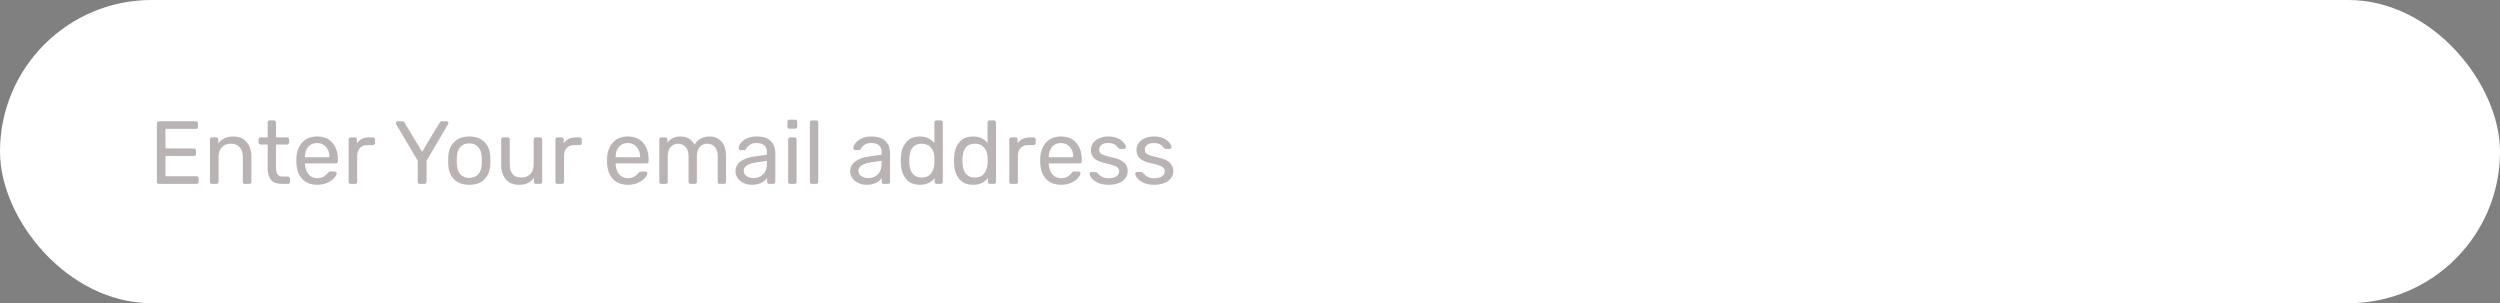 <svg width="503" height="61" viewBox="0 0 503 61" fill="none" xmlns="http://www.w3.org/2000/svg">
<rect x="0" y="0" width="503" height="61" fill="#808080" stroke="none"/>
<rect width="503" height="61" rx="30.5" fill="white"/>
<path opacity="0.3" d="M31.98 37C31.86 37 31.758 36.964 31.674 36.892C31.602 36.808 31.566 36.706 31.566 36.586V24.832C31.566 24.7 31.602 24.598 31.674 24.526C31.758 24.442 31.86 24.4 31.98 24.4H39.414C39.534 24.4 39.63 24.442 39.702 24.526C39.786 24.598 39.828 24.7 39.828 24.832V25.516C39.828 25.636 39.792 25.738 39.72 25.822C39.648 25.894 39.546 25.93 39.414 25.93H33.294V29.872H39.018C39.138 29.872 39.234 29.914 39.306 29.998C39.39 30.07 39.432 30.172 39.432 30.304V30.97C39.432 31.09 39.39 31.192 39.306 31.276C39.234 31.348 39.138 31.384 39.018 31.384H33.294V35.47H39.558C39.69 35.47 39.792 35.506 39.864 35.578C39.936 35.65 39.972 35.752 39.972 35.884V36.586C39.972 36.706 39.93 36.808 39.846 36.892C39.774 36.964 39.678 37 39.558 37H31.98ZM42.662 37C42.542 37 42.44 36.964 42.356 36.892C42.284 36.808 42.248 36.706 42.248 36.586V28.054C42.248 27.934 42.284 27.838 42.356 27.766C42.44 27.682 42.542 27.64 42.662 27.64H43.508C43.628 27.64 43.724 27.682 43.796 27.766C43.88 27.838 43.922 27.934 43.922 28.054V28.846C44.27 28.402 44.678 28.06 45.146 27.82C45.626 27.58 46.22 27.46 46.928 27.46C48.08 27.46 48.974 27.832 49.61 28.576C50.258 29.308 50.582 30.286 50.582 31.51V36.586C50.582 36.706 50.54 36.808 50.456 36.892C50.384 36.964 50.288 37 50.168 37H49.268C49.148 37 49.046 36.964 48.962 36.892C48.89 36.808 48.854 36.706 48.854 36.586V31.6C48.854 30.748 48.644 30.088 48.224 29.62C47.816 29.152 47.222 28.918 46.442 28.918C45.686 28.918 45.086 29.158 44.642 29.638C44.198 30.106 43.976 30.76 43.976 31.6V36.586C43.976 36.706 43.934 36.808 43.85 36.892C43.778 36.964 43.682 37 43.562 37H42.662ZM56.695 37C54.799 37 53.851 35.944 53.851 33.832V29.08H52.447C52.327 29.08 52.225 29.044 52.141 28.972C52.069 28.888 52.033 28.786 52.033 28.666V28.054C52.033 27.934 52.069 27.838 52.141 27.766C52.225 27.682 52.327 27.64 52.447 27.64H53.851V24.634C53.851 24.514 53.887 24.418 53.959 24.346C54.043 24.262 54.145 24.22 54.265 24.22H55.111C55.231 24.22 55.327 24.262 55.399 24.346C55.483 24.418 55.525 24.514 55.525 24.634V27.64H57.757C57.877 27.64 57.973 27.682 58.045 27.766C58.129 27.838 58.171 27.934 58.171 28.054V28.666C58.171 28.786 58.129 28.888 58.045 28.972C57.973 29.044 57.877 29.08 57.757 29.08H55.525V33.706C55.525 34.306 55.627 34.762 55.831 35.074C56.035 35.374 56.371 35.524 56.839 35.524H57.937C58.057 35.524 58.153 35.566 58.225 35.65C58.309 35.722 58.351 35.818 58.351 35.938V36.586C58.351 36.706 58.309 36.808 58.225 36.892C58.153 36.964 58.057 37 57.937 37H56.695ZM63.816 37.18C62.58 37.18 61.59 36.802 60.846 36.046C60.114 35.278 59.712 34.234 59.64 32.914L59.622 32.302L59.64 31.708C59.724 30.412 60.132 29.38 60.864 28.612C61.608 27.844 62.586 27.46 63.798 27.46C65.13 27.46 66.162 27.886 66.894 28.738C67.626 29.578 67.992 30.718 67.992 32.158V32.464C67.992 32.584 67.95 32.686 67.866 32.77C67.794 32.842 67.698 32.878 67.578 32.878H61.35V33.04C61.386 33.82 61.62 34.486 62.052 35.038C62.496 35.578 63.078 35.848 63.798 35.848C64.35 35.848 64.8 35.74 65.148 35.524C65.508 35.296 65.772 35.062 65.94 34.822C66.048 34.678 66.126 34.594 66.174 34.57C66.234 34.534 66.336 34.516 66.48 34.516H67.362C67.47 34.516 67.56 34.546 67.632 34.606C67.704 34.666 67.74 34.75 67.74 34.858C67.74 35.122 67.572 35.44 67.236 35.812C66.912 36.184 66.45 36.508 65.85 36.784C65.262 37.048 64.584 37.18 63.816 37.18ZM66.282 31.636V31.582C66.282 30.754 66.054 30.082 65.598 29.566C65.154 29.038 64.554 28.774 63.798 28.774C63.042 28.774 62.442 29.038 61.998 29.566C61.566 30.082 61.35 30.754 61.35 31.582V31.636H66.282ZM70.558 37C70.439 37 70.337 36.964 70.252 36.892C70.18 36.808 70.144 36.706 70.144 36.586V28.072C70.144 27.952 70.18 27.85 70.252 27.766C70.337 27.682 70.439 27.64 70.558 27.64H71.386C71.507 27.64 71.609 27.682 71.692 27.766C71.776 27.85 71.819 27.952 71.819 28.072V28.864C72.311 28.048 73.15 27.64 74.338 27.64H75.04C75.16 27.64 75.257 27.682 75.329 27.766C75.412 27.838 75.454 27.934 75.454 28.054V28.792C75.454 28.912 75.412 29.008 75.329 29.08C75.257 29.152 75.16 29.188 75.04 29.188H73.96C73.312 29.188 72.802 29.38 72.43 29.764C72.058 30.136 71.873 30.646 71.873 31.294V36.586C71.873 36.706 71.831 36.808 71.746 36.892C71.662 36.964 71.561 37 71.441 37H70.558ZM84.459 37C84.339 37 84.237 36.964 84.153 36.892C84.081 36.808 84.045 36.706 84.045 36.586V32.338L79.707 24.994C79.707 24.97 79.701 24.934 79.689 24.886C79.665 24.838 79.653 24.796 79.653 24.76C79.653 24.664 79.689 24.58 79.761 24.508C79.833 24.436 79.917 24.4 80.013 24.4H80.949C81.153 24.4 81.309 24.502 81.417 24.706L84.927 30.538L88.437 24.706C88.569 24.502 88.731 24.4 88.923 24.4H89.841C89.949 24.4 90.039 24.436 90.111 24.508C90.183 24.58 90.219 24.664 90.219 24.76C90.219 24.82 90.195 24.898 90.147 24.994L85.827 32.338V36.586C85.827 36.706 85.785 36.808 85.701 36.892C85.617 36.964 85.515 37 85.395 37H84.459ZM94.422 37.18C93.102 37.18 92.076 36.808 91.344 36.064C90.624 35.32 90.24 34.33 90.192 33.094L90.174 32.32L90.192 31.546C90.24 30.322 90.63 29.338 91.362 28.594C92.094 27.838 93.114 27.46 94.422 27.46C95.73 27.46 96.75 27.838 97.482 28.594C98.214 29.338 98.604 30.322 98.652 31.546C98.664 31.678 98.67 31.936 98.67 32.32C98.67 32.704 98.664 32.962 98.652 33.094C98.604 34.33 98.214 35.32 97.482 36.064C96.762 36.808 95.742 37.18 94.422 37.18ZM94.422 35.794C95.178 35.794 95.772 35.554 96.204 35.074C96.648 34.594 96.888 33.904 96.924 33.004C96.936 32.884 96.942 32.656 96.942 32.32C96.942 31.984 96.936 31.756 96.924 31.636C96.888 30.736 96.648 30.046 96.204 29.566C95.772 29.086 95.178 28.846 94.422 28.846C93.666 28.846 93.066 29.086 92.622 29.566C92.178 30.046 91.944 30.736 91.92 31.636L91.902 32.32L91.92 33.004C91.944 33.904 92.178 34.594 92.622 35.074C93.066 35.554 93.666 35.794 94.422 35.794ZM104.416 37.18C103.276 37.18 102.394 36.814 101.77 36.082C101.146 35.338 100.834 34.354 100.834 33.13V28.054C100.834 27.934 100.87 27.838 100.942 27.766C101.026 27.682 101.128 27.64 101.248 27.64H102.148C102.268 27.64 102.364 27.682 102.436 27.766C102.52 27.838 102.562 27.934 102.562 28.054V33.04C102.562 34.828 103.342 35.722 104.902 35.722C105.658 35.722 106.258 35.488 106.702 35.02C107.146 34.54 107.368 33.88 107.368 33.04V28.054C107.368 27.934 107.404 27.838 107.476 27.766C107.56 27.682 107.662 27.64 107.782 27.64H108.682C108.802 27.64 108.898 27.682 108.97 27.766C109.042 27.838 109.078 27.934 109.078 28.054V36.586C109.078 36.706 109.042 36.808 108.97 36.892C108.898 36.964 108.802 37 108.682 37H107.836C107.716 37 107.614 36.964 107.53 36.892C107.458 36.808 107.422 36.706 107.422 36.586V35.794C107.086 36.25 106.678 36.598 106.198 36.838C105.718 37.066 105.124 37.18 104.416 37.18ZM112.166 37C112.046 37 111.944 36.964 111.86 36.892C111.788 36.808 111.752 36.706 111.752 36.586V28.072C111.752 27.952 111.788 27.85 111.86 27.766C111.944 27.682 112.046 27.64 112.166 27.64H112.994C113.114 27.64 113.216 27.682 113.3 27.766C113.384 27.85 113.426 27.952 113.426 28.072V28.864C113.918 28.048 114.758 27.64 115.946 27.64H116.648C116.768 27.64 116.864 27.682 116.936 27.766C117.02 27.838 117.062 27.934 117.062 28.054V28.792C117.062 28.912 117.02 29.008 116.936 29.08C116.864 29.152 116.768 29.188 116.648 29.188H115.568C114.92 29.188 114.41 29.38 114.038 29.764C113.666 30.136 113.48 30.646 113.48 31.294V36.586C113.48 36.706 113.438 36.808 113.354 36.892C113.27 36.964 113.168 37 113.048 37H112.166ZM126.324 37.18C125.088 37.18 124.098 36.802 123.354 36.046C122.622 35.278 122.22 34.234 122.148 32.914L122.13 32.302L122.148 31.708C122.232 30.412 122.64 29.38 123.372 28.612C124.116 27.844 125.094 27.46 126.306 27.46C127.638 27.46 128.67 27.886 129.402 28.738C130.134 29.578 130.5 30.718 130.5 32.158V32.464C130.5 32.584 130.458 32.686 130.374 32.77C130.302 32.842 130.206 32.878 130.086 32.878H123.858V33.04C123.894 33.82 124.128 34.486 124.56 35.038C125.004 35.578 125.586 35.848 126.306 35.848C126.858 35.848 127.308 35.74 127.656 35.524C128.016 35.296 128.28 35.062 128.448 34.822C128.556 34.678 128.634 34.594 128.682 34.57C128.742 34.534 128.844 34.516 128.988 34.516H129.87C129.978 34.516 130.068 34.546 130.14 34.606C130.212 34.666 130.248 34.75 130.248 34.858C130.248 35.122 130.08 35.44 129.744 35.812C129.42 36.184 128.958 36.508 128.358 36.784C127.77 37.048 127.092 37.18 126.324 37.18ZM128.79 31.636V31.582C128.79 30.754 128.562 30.082 128.106 29.566C127.662 29.038 127.062 28.774 126.306 28.774C125.55 28.774 124.95 29.038 124.506 29.566C124.074 30.082 123.858 30.754 123.858 31.582V31.636H128.79ZM133.066 37C132.946 37 132.844 36.964 132.76 36.892C132.688 36.808 132.652 36.706 132.652 36.586V28.054C132.652 27.934 132.688 27.838 132.76 27.766C132.844 27.682 132.946 27.64 133.066 27.64H133.876C133.996 27.64 134.092 27.682 134.164 27.766C134.248 27.838 134.29 27.934 134.29 28.054V28.684C134.914 27.868 135.784 27.46 136.9 27.46C138.232 27.46 139.174 28.012 139.726 29.116C140.014 28.612 140.422 28.21 140.95 27.91C141.478 27.61 142.072 27.46 142.732 27.46C143.716 27.46 144.52 27.796 145.144 28.468C145.768 29.14 146.08 30.112 146.08 31.384V36.586C146.08 36.706 146.038 36.808 145.954 36.892C145.882 36.964 145.786 37 145.666 37H144.82C144.7 37 144.598 36.964 144.514 36.892C144.442 36.808 144.406 36.706 144.406 36.586V31.546C144.406 30.61 144.208 29.938 143.812 29.53C143.428 29.122 142.918 28.918 142.282 28.918C141.718 28.918 141.232 29.128 140.824 29.548C140.416 29.956 140.212 30.622 140.212 31.546V36.586C140.212 36.706 140.17 36.808 140.086 36.892C140.014 36.964 139.918 37 139.798 37H138.952C138.832 37 138.73 36.964 138.646 36.892C138.574 36.808 138.538 36.706 138.538 36.586V31.546C138.538 30.61 138.334 29.938 137.926 29.53C137.53 29.122 137.026 28.918 136.414 28.918C135.85 28.918 135.364 29.128 134.956 29.548C134.548 29.956 134.344 30.616 134.344 31.528V36.586C134.344 36.706 134.302 36.808 134.218 36.892C134.146 36.964 134.05 37 133.93 37H133.066ZM151.258 37.18C150.67 37.18 150.124 37.06 149.62 36.82C149.116 36.58 148.714 36.256 148.414 35.848C148.126 35.428 147.982 34.966 147.982 34.462C147.982 33.67 148.306 33.022 148.954 32.518C149.614 32.002 150.502 31.666 151.618 31.51L154.3 31.132V30.61C154.3 29.386 153.598 28.774 152.194 28.774C151.666 28.774 151.234 28.888 150.898 29.116C150.562 29.332 150.31 29.59 150.142 29.89C150.106 29.998 150.058 30.076 149.998 30.124C149.95 30.172 149.878 30.196 149.782 30.196H149.008C148.9 30.196 148.804 30.16 148.72 30.088C148.648 30.004 148.612 29.908 148.612 29.8C148.624 29.512 148.756 29.188 149.008 28.828C149.272 28.456 149.674 28.138 150.214 27.874C150.754 27.598 151.42 27.46 152.212 27.46C153.556 27.46 154.522 27.778 155.11 28.414C155.698 29.038 155.992 29.818 155.992 30.754V36.586C155.992 36.706 155.95 36.808 155.866 36.892C155.794 36.964 155.698 37 155.578 37H154.75C154.63 37 154.528 36.964 154.444 36.892C154.372 36.808 154.336 36.706 154.336 36.586V35.812C154.072 36.196 153.688 36.52 153.184 36.784C152.68 37.048 152.038 37.18 151.258 37.18ZM151.636 35.83C152.416 35.83 153.052 35.578 153.544 35.074C154.048 34.558 154.3 33.82 154.3 32.86V32.356L152.212 32.662C151.36 32.782 150.718 32.986 150.286 33.274C149.854 33.55 149.638 33.904 149.638 34.336C149.638 34.816 149.836 35.188 150.232 35.452C150.628 35.704 151.096 35.83 151.636 35.83ZM158.85 25.894C158.73 25.894 158.628 25.858 158.544 25.786C158.472 25.702 158.436 25.6 158.436 25.48V24.508C158.436 24.388 158.472 24.286 158.544 24.202C158.628 24.118 158.73 24.076 158.85 24.076H159.984C160.104 24.076 160.206 24.118 160.29 24.202C160.374 24.286 160.416 24.388 160.416 24.508V25.48C160.416 25.6 160.374 25.702 160.29 25.786C160.206 25.858 160.104 25.894 159.984 25.894H158.85ZM158.994 37C158.874 37 158.772 36.964 158.688 36.892C158.616 36.808 158.58 36.706 158.58 36.586V28.054C158.58 27.934 158.616 27.838 158.688 27.766C158.772 27.682 158.874 27.64 158.994 27.64H159.858C159.978 27.64 160.074 27.682 160.146 27.766C160.23 27.838 160.272 27.934 160.272 28.054V36.586C160.272 36.706 160.23 36.808 160.146 36.892C160.074 36.964 159.978 37 159.858 37H158.994ZM163.371 37C163.251 37 163.149 36.964 163.065 36.892C162.993 36.808 162.957 36.706 162.957 36.586V24.634C162.957 24.514 162.993 24.418 163.065 24.346C163.149 24.262 163.251 24.22 163.371 24.22H164.217C164.337 24.22 164.433 24.262 164.505 24.346C164.589 24.418 164.631 24.514 164.631 24.634V36.586C164.631 36.706 164.589 36.808 164.505 36.892C164.433 36.964 164.337 37 164.217 37H163.371ZM174.338 37.18C173.75 37.18 173.204 37.06 172.7 36.82C172.196 36.58 171.794 36.256 171.494 35.848C171.206 35.428 171.062 34.966 171.062 34.462C171.062 33.67 171.386 33.022 172.034 32.518C172.694 32.002 173.582 31.666 174.698 31.51L177.38 31.132V30.61C177.38 29.386 176.678 28.774 175.274 28.774C174.746 28.774 174.314 28.888 173.978 29.116C173.642 29.332 173.39 29.59 173.222 29.89C173.186 29.998 173.138 30.076 173.078 30.124C173.03 30.172 172.958 30.196 172.862 30.196H172.088C171.98 30.196 171.884 30.16 171.8 30.088C171.728 30.004 171.692 29.908 171.692 29.8C171.704 29.512 171.836 29.188 172.088 28.828C172.352 28.456 172.754 28.138 173.294 27.874C173.834 27.598 174.5 27.46 175.292 27.46C176.636 27.46 177.602 27.778 178.19 28.414C178.778 29.038 179.072 29.818 179.072 30.754V36.586C179.072 36.706 179.03 36.808 178.946 36.892C178.874 36.964 178.778 37 178.658 37H177.83C177.71 37 177.608 36.964 177.524 36.892C177.452 36.808 177.416 36.706 177.416 36.586V35.812C177.152 36.196 176.768 36.52 176.264 36.784C175.76 37.048 175.118 37.18 174.338 37.18ZM174.716 35.83C175.496 35.83 176.132 35.578 176.624 35.074C177.128 34.558 177.38 33.82 177.38 32.86V32.356L175.292 32.662C174.44 32.782 173.798 32.986 173.366 33.274C172.934 33.55 172.718 33.904 172.718 34.336C172.718 34.816 172.916 35.188 173.312 35.452C173.708 35.704 174.176 35.83 174.716 35.83ZM185.08 37.18C183.832 37.18 182.89 36.772 182.254 35.956C181.618 35.14 181.282 34.108 181.246 32.86L181.228 32.32L181.246 31.78C181.282 30.544 181.618 29.518 182.254 28.702C182.89 27.874 183.832 27.46 185.08 27.46C186.316 27.46 187.288 27.898 187.996 28.774V24.634C187.996 24.514 188.032 24.418 188.104 24.346C188.188 24.262 188.29 24.22 188.41 24.22H189.274C189.394 24.22 189.49 24.262 189.562 24.346C189.646 24.418 189.688 24.514 189.688 24.634V36.586C189.688 36.706 189.646 36.808 189.562 36.892C189.49 36.964 189.394 37 189.274 37H188.464C188.344 37 188.242 36.964 188.158 36.892C188.086 36.808 188.05 36.706 188.05 36.586V35.83C187.354 36.73 186.364 37.18 185.08 37.18ZM185.458 35.722C186.286 35.722 186.904 35.452 187.312 34.912C187.732 34.36 187.96 33.706 187.996 32.95C188.008 32.818 188.014 32.59 188.014 32.266C188.014 31.93 188.008 31.696 187.996 31.564C187.972 30.856 187.744 30.238 187.312 29.71C186.88 29.182 186.262 28.918 185.458 28.918C184.606 28.918 183.982 29.182 183.586 29.71C183.202 30.238 182.992 30.934 182.956 31.798L182.938 32.32C182.938 34.588 183.778 35.722 185.458 35.722ZM195.785 37.18C194.537 37.18 193.595 36.772 192.959 35.956C192.323 35.14 191.987 34.108 191.951 32.86L191.933 32.32L191.951 31.78C191.987 30.544 192.323 29.518 192.959 28.702C193.595 27.874 194.537 27.46 195.785 27.46C197.021 27.46 197.993 27.898 198.701 28.774V24.634C198.701 24.514 198.737 24.418 198.809 24.346C198.893 24.262 198.995 24.22 199.115 24.22H199.979C200.099 24.22 200.195 24.262 200.267 24.346C200.351 24.418 200.393 24.514 200.393 24.634V36.586C200.393 36.706 200.351 36.808 200.267 36.892C200.195 36.964 200.099 37 199.979 37H199.169C199.049 37 198.947 36.964 198.863 36.892C198.791 36.808 198.755 36.706 198.755 36.586V35.83C198.059 36.73 197.069 37.18 195.785 37.18ZM196.163 35.722C196.991 35.722 197.609 35.452 198.017 34.912C198.437 34.36 198.665 33.706 198.701 32.95C198.713 32.818 198.719 32.59 198.719 32.266C198.719 31.93 198.713 31.696 198.701 31.564C198.677 30.856 198.449 30.238 198.017 29.71C197.585 29.182 196.967 28.918 196.163 28.918C195.311 28.918 194.687 29.182 194.291 29.71C193.907 30.238 193.697 30.934 193.661 31.798L193.643 32.32C193.643 34.588 194.483 35.722 196.163 35.722ZM203.484 37C203.364 37 203.262 36.964 203.178 36.892C203.106 36.808 203.07 36.706 203.07 36.586V28.072C203.07 27.952 203.106 27.85 203.178 27.766C203.262 27.682 203.364 27.64 203.484 27.64H204.312C204.432 27.64 204.534 27.682 204.618 27.766C204.702 27.85 204.744 27.952 204.744 28.072V28.864C205.236 28.048 206.076 27.64 207.264 27.64H207.966C208.086 27.64 208.182 27.682 208.254 27.766C208.338 27.838 208.38 27.934 208.38 28.054V28.792C208.38 28.912 208.338 29.008 208.254 29.08C208.182 29.152 208.086 29.188 207.966 29.188H206.886C206.238 29.188 205.728 29.38 205.356 29.764C204.984 30.136 204.798 30.646 204.798 31.294V36.586C204.798 36.706 204.756 36.808 204.672 36.892C204.588 36.964 204.486 37 204.366 37H203.484ZM213.476 37.18C212.24 37.18 211.25 36.802 210.506 36.046C209.774 35.278 209.372 34.234 209.3 32.914L209.282 32.302L209.3 31.708C209.384 30.412 209.792 29.38 210.524 28.612C211.268 27.844 212.246 27.46 213.458 27.46C214.79 27.46 215.822 27.886 216.554 28.738C217.286 29.578 217.652 30.718 217.652 32.158V32.464C217.652 32.584 217.61 32.686 217.526 32.77C217.454 32.842 217.358 32.878 217.238 32.878H211.01V33.04C211.046 33.82 211.28 34.486 211.712 35.038C212.156 35.578 212.738 35.848 213.458 35.848C214.01 35.848 214.46 35.74 214.808 35.524C215.168 35.296 215.432 35.062 215.6 34.822C215.708 34.678 215.786 34.594 215.834 34.57C215.894 34.534 215.996 34.516 216.14 34.516H217.022C217.13 34.516 217.22 34.546 217.292 34.606C217.364 34.666 217.4 34.75 217.4 34.858C217.4 35.122 217.232 35.44 216.896 35.812C216.572 36.184 216.11 36.508 215.51 36.784C214.922 37.048 214.244 37.18 213.476 37.18ZM215.942 31.636V31.582C215.942 30.754 215.714 30.082 215.258 29.566C214.814 29.038 214.214 28.774 213.458 28.774C212.702 28.774 212.102 29.038 211.658 29.566C211.226 30.082 211.01 30.754 211.01 31.582V31.636H215.942ZM223.045 37.18C222.205 37.18 221.497 37.048 220.921 36.784C220.357 36.508 219.931 36.196 219.643 35.848C219.367 35.5 219.229 35.212 219.229 34.984C219.229 34.864 219.271 34.774 219.355 34.714C219.451 34.642 219.547 34.606 219.643 34.606H220.453C220.573 34.606 220.681 34.666 220.777 34.786C221.065 35.122 221.377 35.386 221.713 35.578C222.049 35.77 222.499 35.866 223.063 35.866C223.687 35.866 224.191 35.746 224.575 35.506C224.971 35.254 225.169 34.912 225.169 34.48C225.169 34.192 225.085 33.958 224.917 33.778C224.761 33.586 224.485 33.424 224.089 33.292C223.705 33.148 223.129 32.992 222.361 32.824C221.317 32.596 220.573 32.266 220.129 31.834C219.697 31.402 219.481 30.844 219.481 30.16C219.481 29.704 219.613 29.272 219.877 28.864C220.153 28.444 220.549 28.108 221.065 27.856C221.593 27.592 222.223 27.46 222.955 27.46C223.723 27.46 224.377 27.586 224.917 27.838C225.457 28.09 225.859 28.39 226.123 28.738C226.399 29.074 226.537 29.356 226.537 29.584C226.537 29.692 226.495 29.782 226.411 29.854C226.339 29.926 226.249 29.962 226.141 29.962H225.385C225.241 29.962 225.121 29.902 225.025 29.782C224.833 29.554 224.665 29.38 224.521 29.26C224.389 29.128 224.191 29.014 223.927 28.918C223.675 28.822 223.351 28.774 222.955 28.774C222.379 28.774 221.935 28.9 221.623 29.152C221.311 29.392 221.155 29.71 221.155 30.106C221.155 30.358 221.221 30.574 221.353 30.754C221.485 30.922 221.737 31.078 222.109 31.222C222.493 31.366 223.045 31.516 223.765 31.672C224.905 31.912 225.709 32.26 226.177 32.716C226.657 33.16 226.897 33.73 226.897 34.426C226.897 34.942 226.747 35.41 226.447 35.83C226.147 36.25 225.703 36.58 225.115 36.82C224.539 37.06 223.849 37.18 223.045 37.18ZM232.22 37.18C231.38 37.18 230.672 37.048 230.096 36.784C229.532 36.508 229.106 36.196 228.818 35.848C228.542 35.5 228.404 35.212 228.404 34.984C228.404 34.864 228.446 34.774 228.53 34.714C228.626 34.642 228.722 34.606 228.818 34.606H229.628C229.748 34.606 229.856 34.666 229.952 34.786C230.24 35.122 230.552 35.386 230.888 35.578C231.224 35.77 231.674 35.866 232.238 35.866C232.862 35.866 233.366 35.746 233.75 35.506C234.146 35.254 234.344 34.912 234.344 34.48C234.344 34.192 234.26 33.958 234.092 33.778C233.936 33.586 233.66 33.424 233.264 33.292C232.88 33.148 232.304 32.992 231.536 32.824C230.492 32.596 229.748 32.266 229.304 31.834C228.872 31.402 228.656 30.844 228.656 30.16C228.656 29.704 228.788 29.272 229.052 28.864C229.328 28.444 229.724 28.108 230.24 27.856C230.768 27.592 231.398 27.46 232.13 27.46C232.898 27.46 233.552 27.586 234.092 27.838C234.632 28.09 235.034 28.39 235.298 28.738C235.574 29.074 235.712 29.356 235.712 29.584C235.712 29.692 235.67 29.782 235.586 29.854C235.514 29.926 235.424 29.962 235.316 29.962H234.56C234.416 29.962 234.296 29.902 234.2 29.782C234.008 29.554 233.84 29.38 233.696 29.26C233.564 29.128 233.366 29.014 233.102 28.918C232.85 28.822 232.526 28.774 232.13 28.774C231.554 28.774 231.11 28.9 230.798 29.152C230.486 29.392 230.33 29.71 230.33 30.106C230.33 30.358 230.396 30.574 230.528 30.754C230.66 30.922 230.912 31.078 231.284 31.222C231.668 31.366 232.22 31.516 232.94 31.672C234.08 31.912 234.884 32.26 235.352 32.716C235.832 33.16 236.072 33.73 236.072 34.426C236.072 34.942 235.922 35.41 235.622 35.83C235.322 36.25 234.878 36.58 234.29 36.82C233.714 37.06 233.024 37.18 232.22 37.18Z" fill="#180202"/>
</svg>
